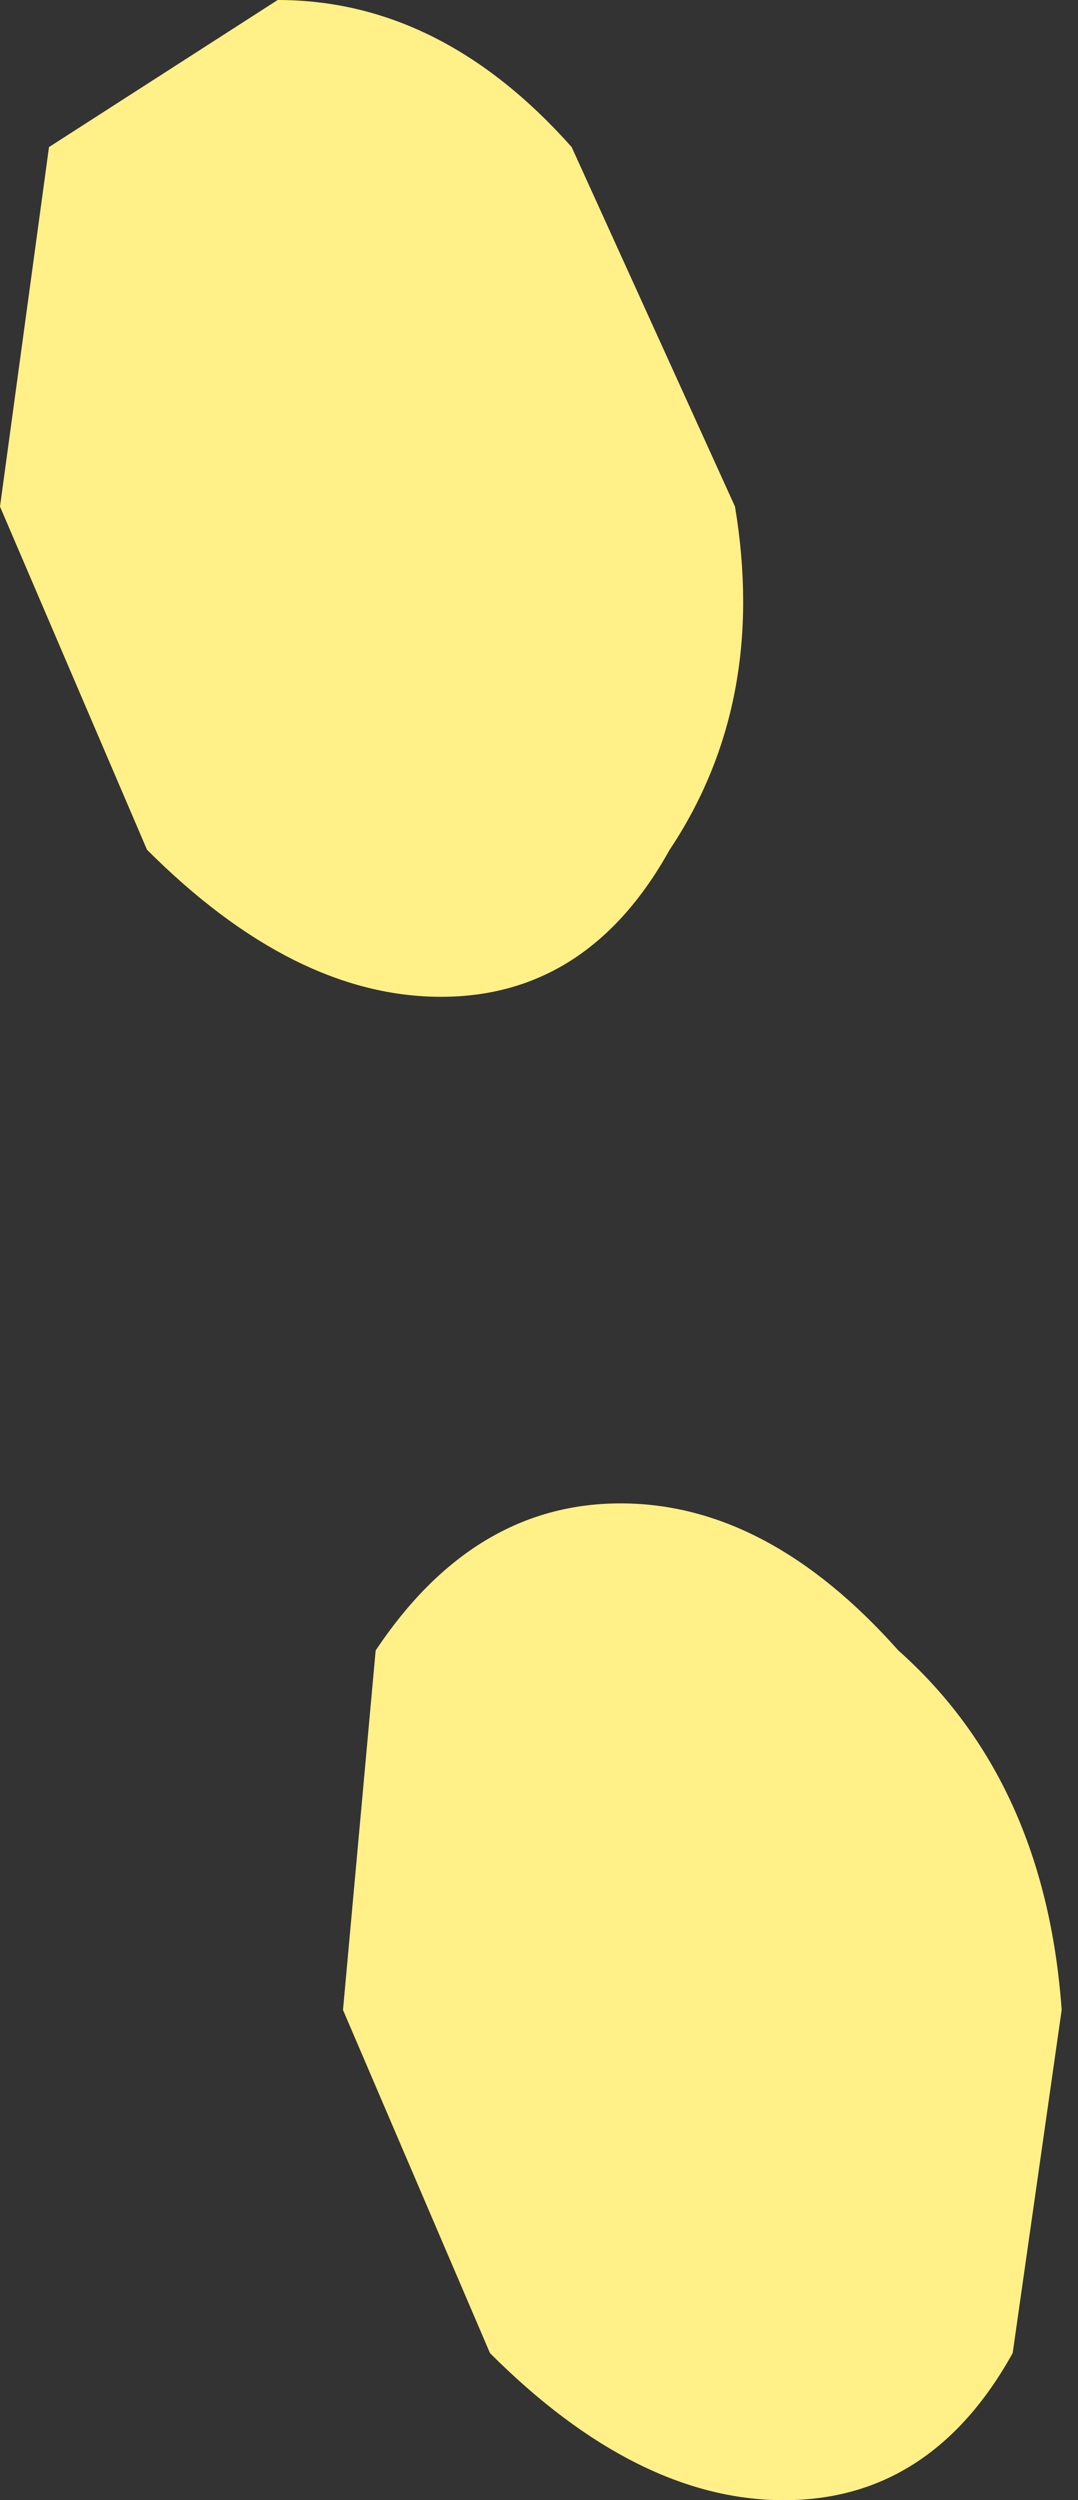 <?xml version="1.0" encoding="UTF-8" standalone="no"?>
<svg xmlns:xlink="http://www.w3.org/1999/xlink" height="7.65px" width="3.3px" xmlns="http://www.w3.org/2000/svg">
  <rect width="100%" height="100%" fill="#333333" stroke="none"/>
  <g transform="matrix(1.0, 0.0, 0.0, 1.0, 1.65, 3.8)">
    <path d="M0.6 -2.25 Q0.7 -1.65 0.4 -1.2 0.15 -0.75 -0.3 -0.75 -0.75 -0.75 -1.2 -1.2 L-1.65 -2.25 -1.5 -3.35 -0.8 -3.8 Q-0.3 -3.8 0.1 -3.35 L0.6 -2.25 M1.6 2.35 L1.45 3.4 Q1.2 3.85 0.75 3.85 0.3 3.85 -0.15 3.4 L-0.6 2.35 -0.5 1.25 Q-0.2 0.8 0.25 0.8 0.7 0.8 1.1 1.25 1.55 1.65 1.6 2.35" fill="#fff087" fill-rule="evenodd" stroke="none"/>
  </g>
</svg>
